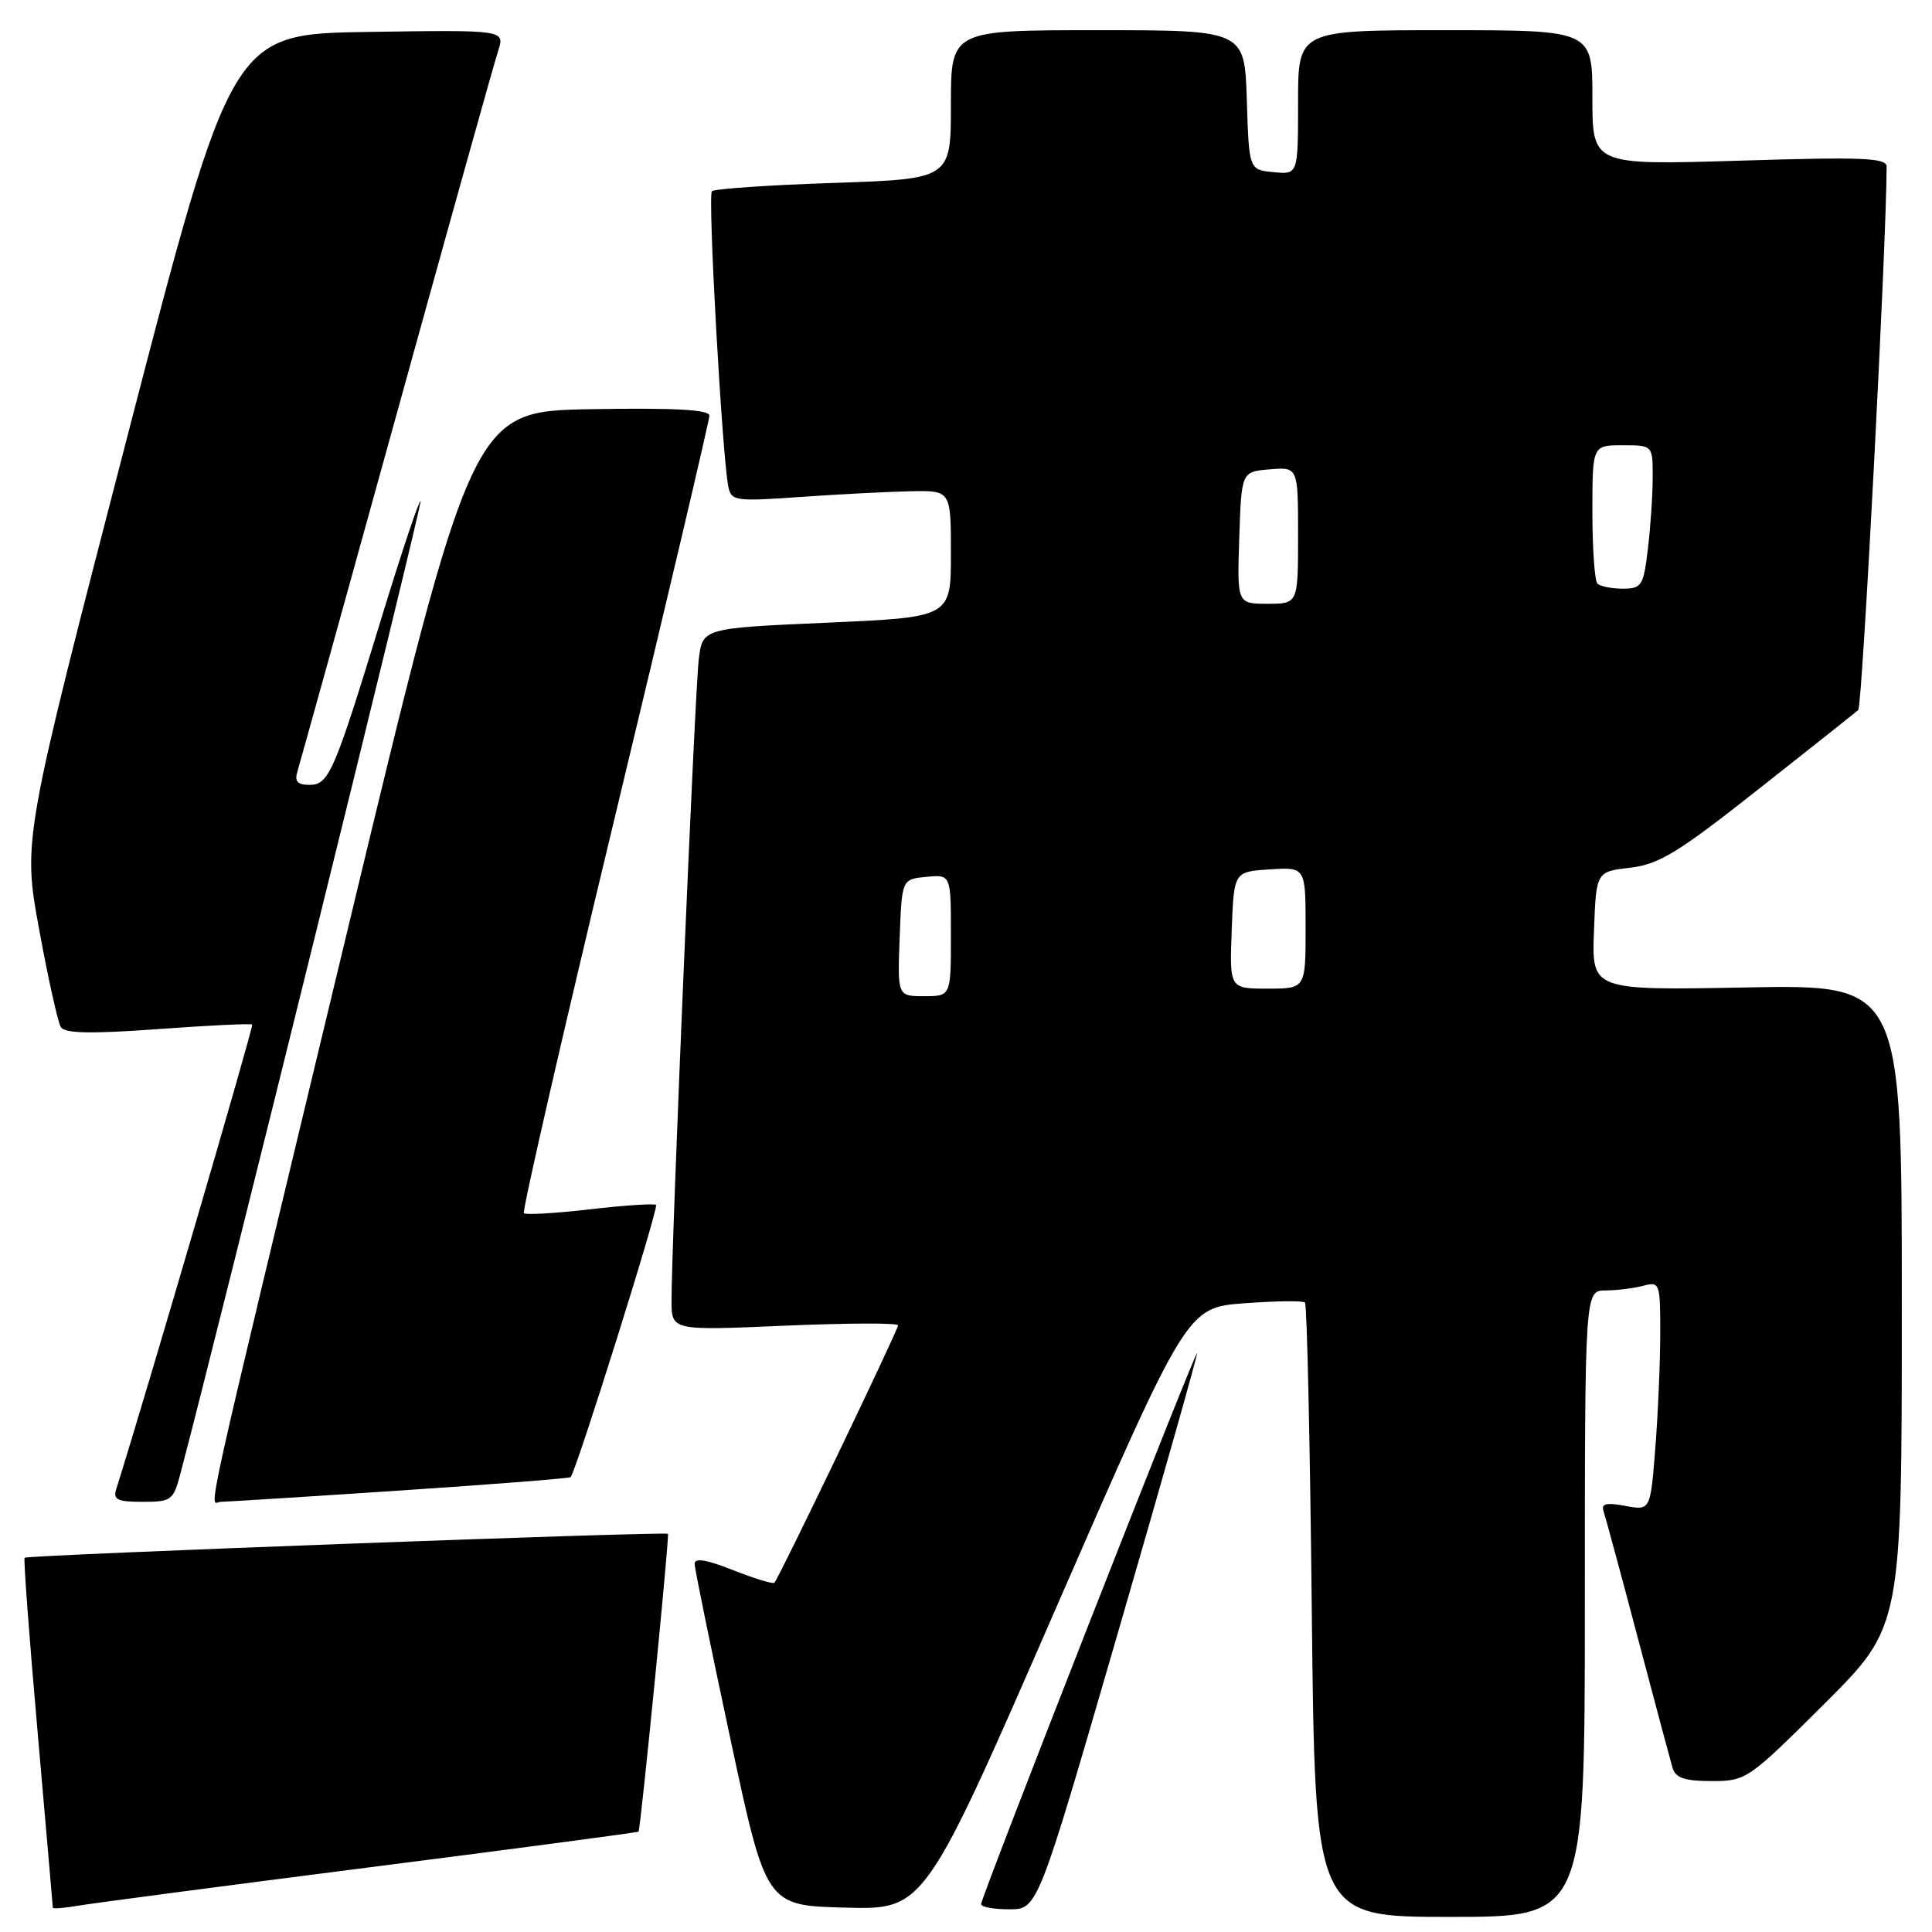 <?xml version="1.0" encoding="UTF-8" standalone="no"?>
<!DOCTYPE svg PUBLIC "-//W3C//DTD SVG 1.1//EN" "http://www.w3.org/Graphics/SVG/1.1/DTD/svg11.dtd" >
<svg xmlns="http://www.w3.org/2000/svg" xmlns:xlink="http://www.w3.org/1999/xlink" version="1.1" viewBox="0 0 256 256">
 <g >
 <path fill="currentColor"
d=" M 210.00 212.50 C 210.00 171.00 210.00 171.00 212.75 170.99 C 214.26 170.98 216.51 170.70 217.75 170.37 C 219.92 169.79 220.00 170.00 219.99 176.63 C 219.99 180.41 219.70 187.25 219.34 191.83 C 218.69 200.16 218.69 200.16 215.36 199.54 C 212.88 199.07 212.14 199.24 212.47 200.21 C 212.71 200.92 214.76 208.47 217.01 217.00 C 219.26 225.53 221.34 233.29 221.62 234.25 C 222.02 235.59 223.22 236.00 226.80 236.00 C 231.38 236.00 231.65 235.81 241.73 225.77 C 252.00 215.54 252.00 215.54 252.00 173.00 C 252.00 130.46 252.00 130.46 231.46 130.84 C 210.91 131.23 210.91 131.23 211.21 123.37 C 211.50 115.50 211.50 115.50 216.00 114.98 C 219.83 114.53 222.36 112.98 233.00 104.58 C 239.88 99.16 245.83 94.43 246.23 94.08 C 246.76 93.61 249.95 32.79 249.99 22.09 C 250.00 20.91 246.87 20.78 230.50 21.29 C 211.00 21.88 211.00 21.88 211.00 12.94 C 211.00 4.00 211.00 4.00 191.50 4.00 C 172.00 4.00 172.00 4.00 172.00 13.56 C 172.00 23.13 172.00 23.13 168.75 22.81 C 165.50 22.50 165.50 22.50 165.21 13.25 C 164.92 4.00 164.92 4.00 145.46 4.00 C 126.00 4.00 126.00 4.00 126.00 13.86 C 126.00 23.71 126.00 23.71 110.45 24.24 C 101.90 24.52 94.65 25.02 94.33 25.34 C 93.76 25.90 95.69 60.44 96.51 64.50 C 96.89 66.39 97.44 66.46 106.21 65.84 C 111.32 65.48 117.86 65.15 120.75 65.09 C 126.00 65.00 126.00 65.00 126.00 73.39 C 126.00 81.79 126.00 81.79 109.54 82.51 C 93.09 83.24 93.09 83.24 92.59 87.37 C 92.07 91.60 88.95 165.35 88.98 172.41 C 89.00 176.31 89.00 176.31 104.00 175.66 C 112.25 175.31 119.00 175.28 119.00 175.61 C 119.00 176.24 103.20 209.14 102.61 209.72 C 102.42 209.92 99.95 209.16 97.13 208.05 C 93.50 206.62 92.01 206.39 92.04 207.26 C 92.07 207.94 94.21 218.40 96.80 230.50 C 101.51 252.50 101.51 252.50 112.00 252.77 C 122.50 253.05 122.50 253.05 139.89 213.16 C 157.28 173.27 157.28 173.27 164.87 172.69 C 169.04 172.38 172.66 172.33 172.92 172.59 C 173.18 172.85 173.59 191.27 173.82 213.53 C 174.25 254.00 174.25 254.00 192.13 254.00 C 210.00 254.00 210.00 254.00 210.00 212.50 Z  M 48.97 247.43 C 68.48 244.94 84.51 242.81 84.61 242.70 C 84.88 242.38 88.72 203.53 88.51 203.24 C 88.25 202.90 3.63 206.04 3.26 206.41 C 3.10 206.57 3.88 216.99 4.99 229.58 C 6.09 242.17 7.00 252.61 7.00 252.78 C 7.00 252.95 8.46 252.84 10.25 252.53 C 12.04 252.22 29.46 249.92 48.97 247.43 Z  M 148.16 216.24 C 154.03 196.03 158.73 179.41 158.62 179.29 C 158.36 179.03 130.00 251.38 130.00 252.31 C 130.00 252.69 131.69 253.00 133.75 252.99 C 137.50 252.99 137.50 252.99 148.16 216.24 Z  M 23.91 195.25 C 28.88 176.48 55.99 66.66 55.73 66.40 C 55.54 66.21 53.23 73.13 50.58 81.78 C 44.26 102.44 43.59 104.00 40.98 104.00 C 39.43 104.00 39.01 103.53 39.40 102.25 C 39.70 101.29 45.60 80.03 52.52 55.00 C 59.44 29.97 65.51 8.25 66.01 6.73 C 66.91 3.96 66.91 3.96 48.80 4.23 C 30.70 4.50 30.70 4.50 16.86 57.89 C 3.02 111.29 3.02 111.29 5.18 123.12 C 6.37 129.62 7.67 135.46 8.06 136.09 C 8.58 136.94 12.01 137.01 20.96 136.36 C 27.66 135.87 33.27 135.60 33.42 135.76 C 33.63 135.97 18.99 186.00 15.42 197.25 C 14.95 198.72 15.51 199.00 18.89 199.00 C 22.71 199.00 22.98 198.80 23.91 195.25 Z  M 52.90 197.51 C 65.23 196.69 75.44 195.89 75.61 195.73 C 76.33 195.00 87.32 159.99 86.93 159.66 C 86.69 159.45 82.76 159.71 78.19 160.24 C 73.61 160.77 69.67 161.00 69.42 160.75 C 69.17 160.50 74.59 136.87 81.48 108.24 C 88.37 79.61 94.00 55.68 94.00 55.07 C 94.00 54.28 89.37 54.03 78.28 54.22 C 62.56 54.50 62.56 54.50 45.87 124.00 C 26.24 205.71 27.72 199.00 29.27 199.00 C 29.95 198.99 40.58 198.33 52.90 197.51 Z  M 119.21 124.25 C 119.50 116.50 119.50 116.50 122.75 116.19 C 126.00 115.87 126.00 115.87 126.00 123.94 C 126.00 132.00 126.00 132.00 122.46 132.00 C 118.92 132.00 118.92 132.00 119.21 124.25 Z  M 163.21 123.25 C 163.50 115.50 163.50 115.50 168.25 115.20 C 173.00 114.89 173.00 114.89 173.00 122.95 C 173.00 131.00 173.00 131.00 167.96 131.00 C 162.92 131.00 162.92 131.00 163.21 123.25 Z  M 164.21 71.25 C 164.50 62.50 164.50 62.50 168.25 62.19 C 172.00 61.88 172.00 61.88 172.00 70.94 C 172.00 80.00 172.00 80.00 167.96 80.00 C 163.92 80.00 163.92 80.00 164.21 71.25 Z  M 211.67 77.33 C 211.30 76.97 211.00 72.69 211.00 67.83 C 211.00 59.00 211.00 59.00 215.00 59.00 C 219.00 59.00 219.00 59.00 218.99 63.25 C 218.99 65.59 218.70 69.86 218.35 72.75 C 217.77 77.63 217.53 78.00 215.03 78.00 C 213.55 78.00 212.03 77.70 211.67 77.33 Z "/>
</g>
</svg>